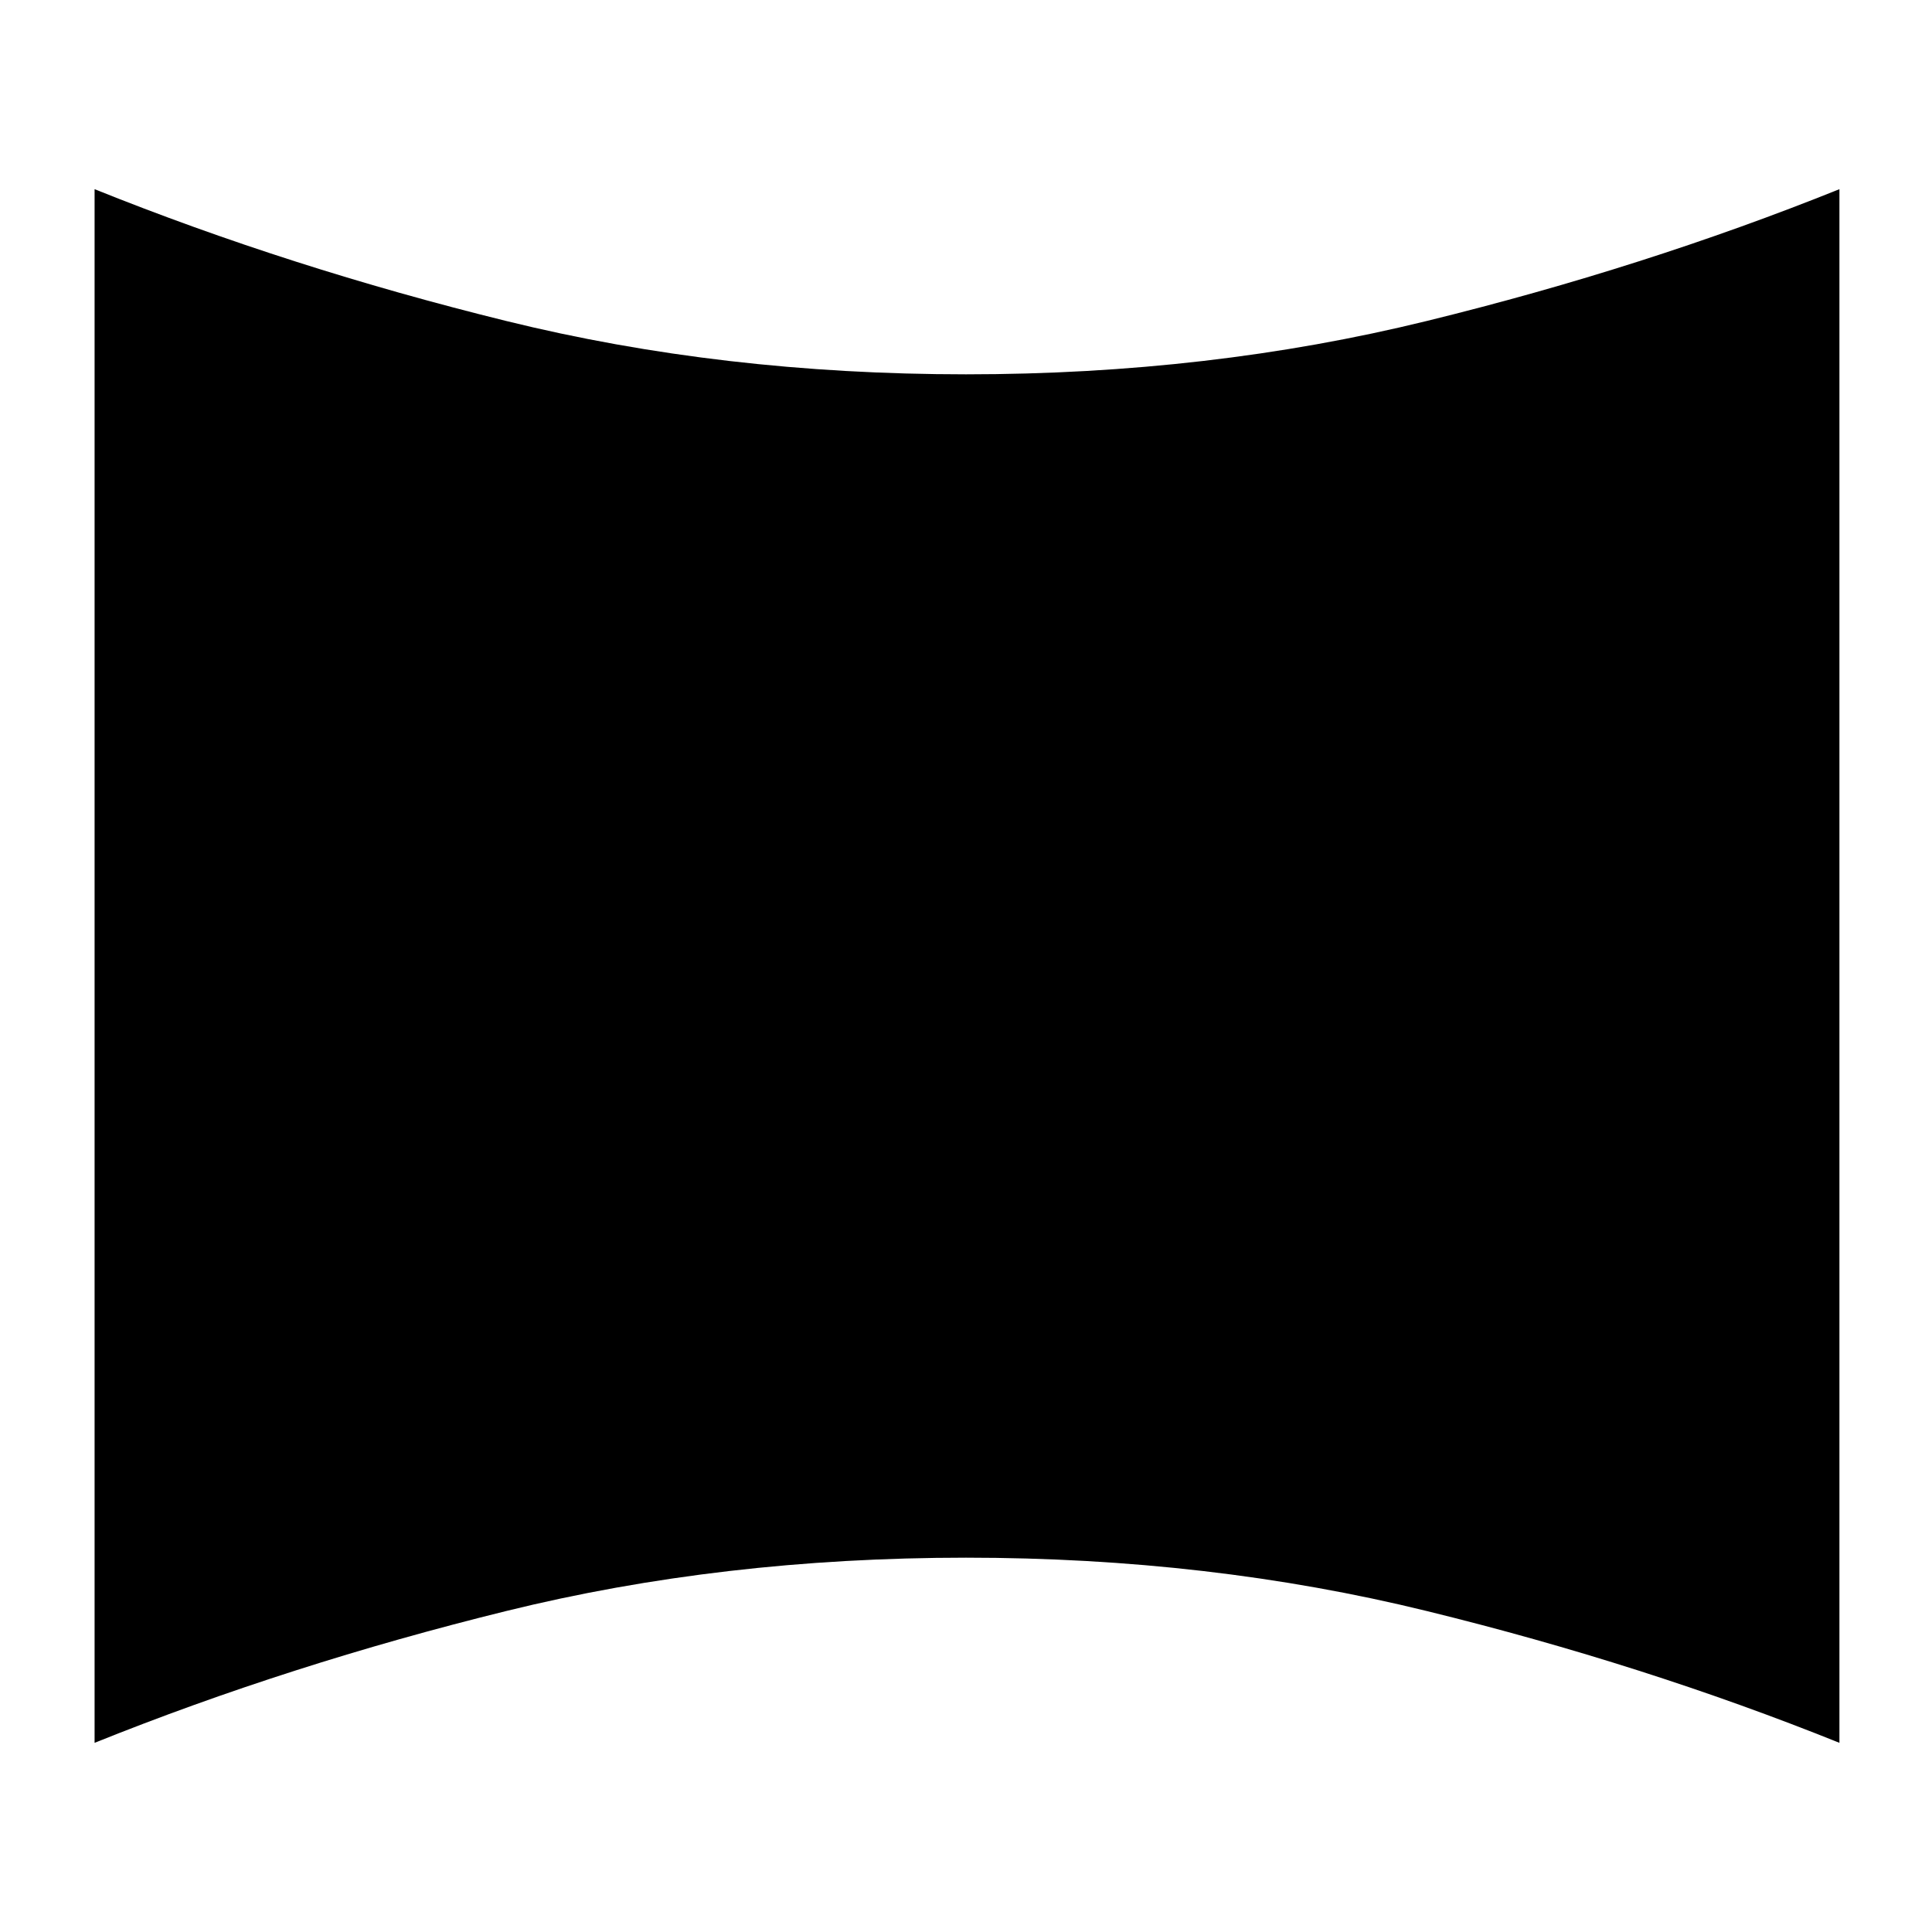 <svg xmlns="http://www.w3.org/2000/svg" height="24" width="24"><path d="M1.175 21.65V2.35q2.425.975 5.112 1.637Q8.975 4.65 12 4.65t5.725-.663q2.7-.662 5.125-1.637v19.3q-2.425-.975-5.125-1.637-2.7-.663-5.725-.663-3.025 0-5.713.663-2.687.662-5.112 1.637Z"/></svg>